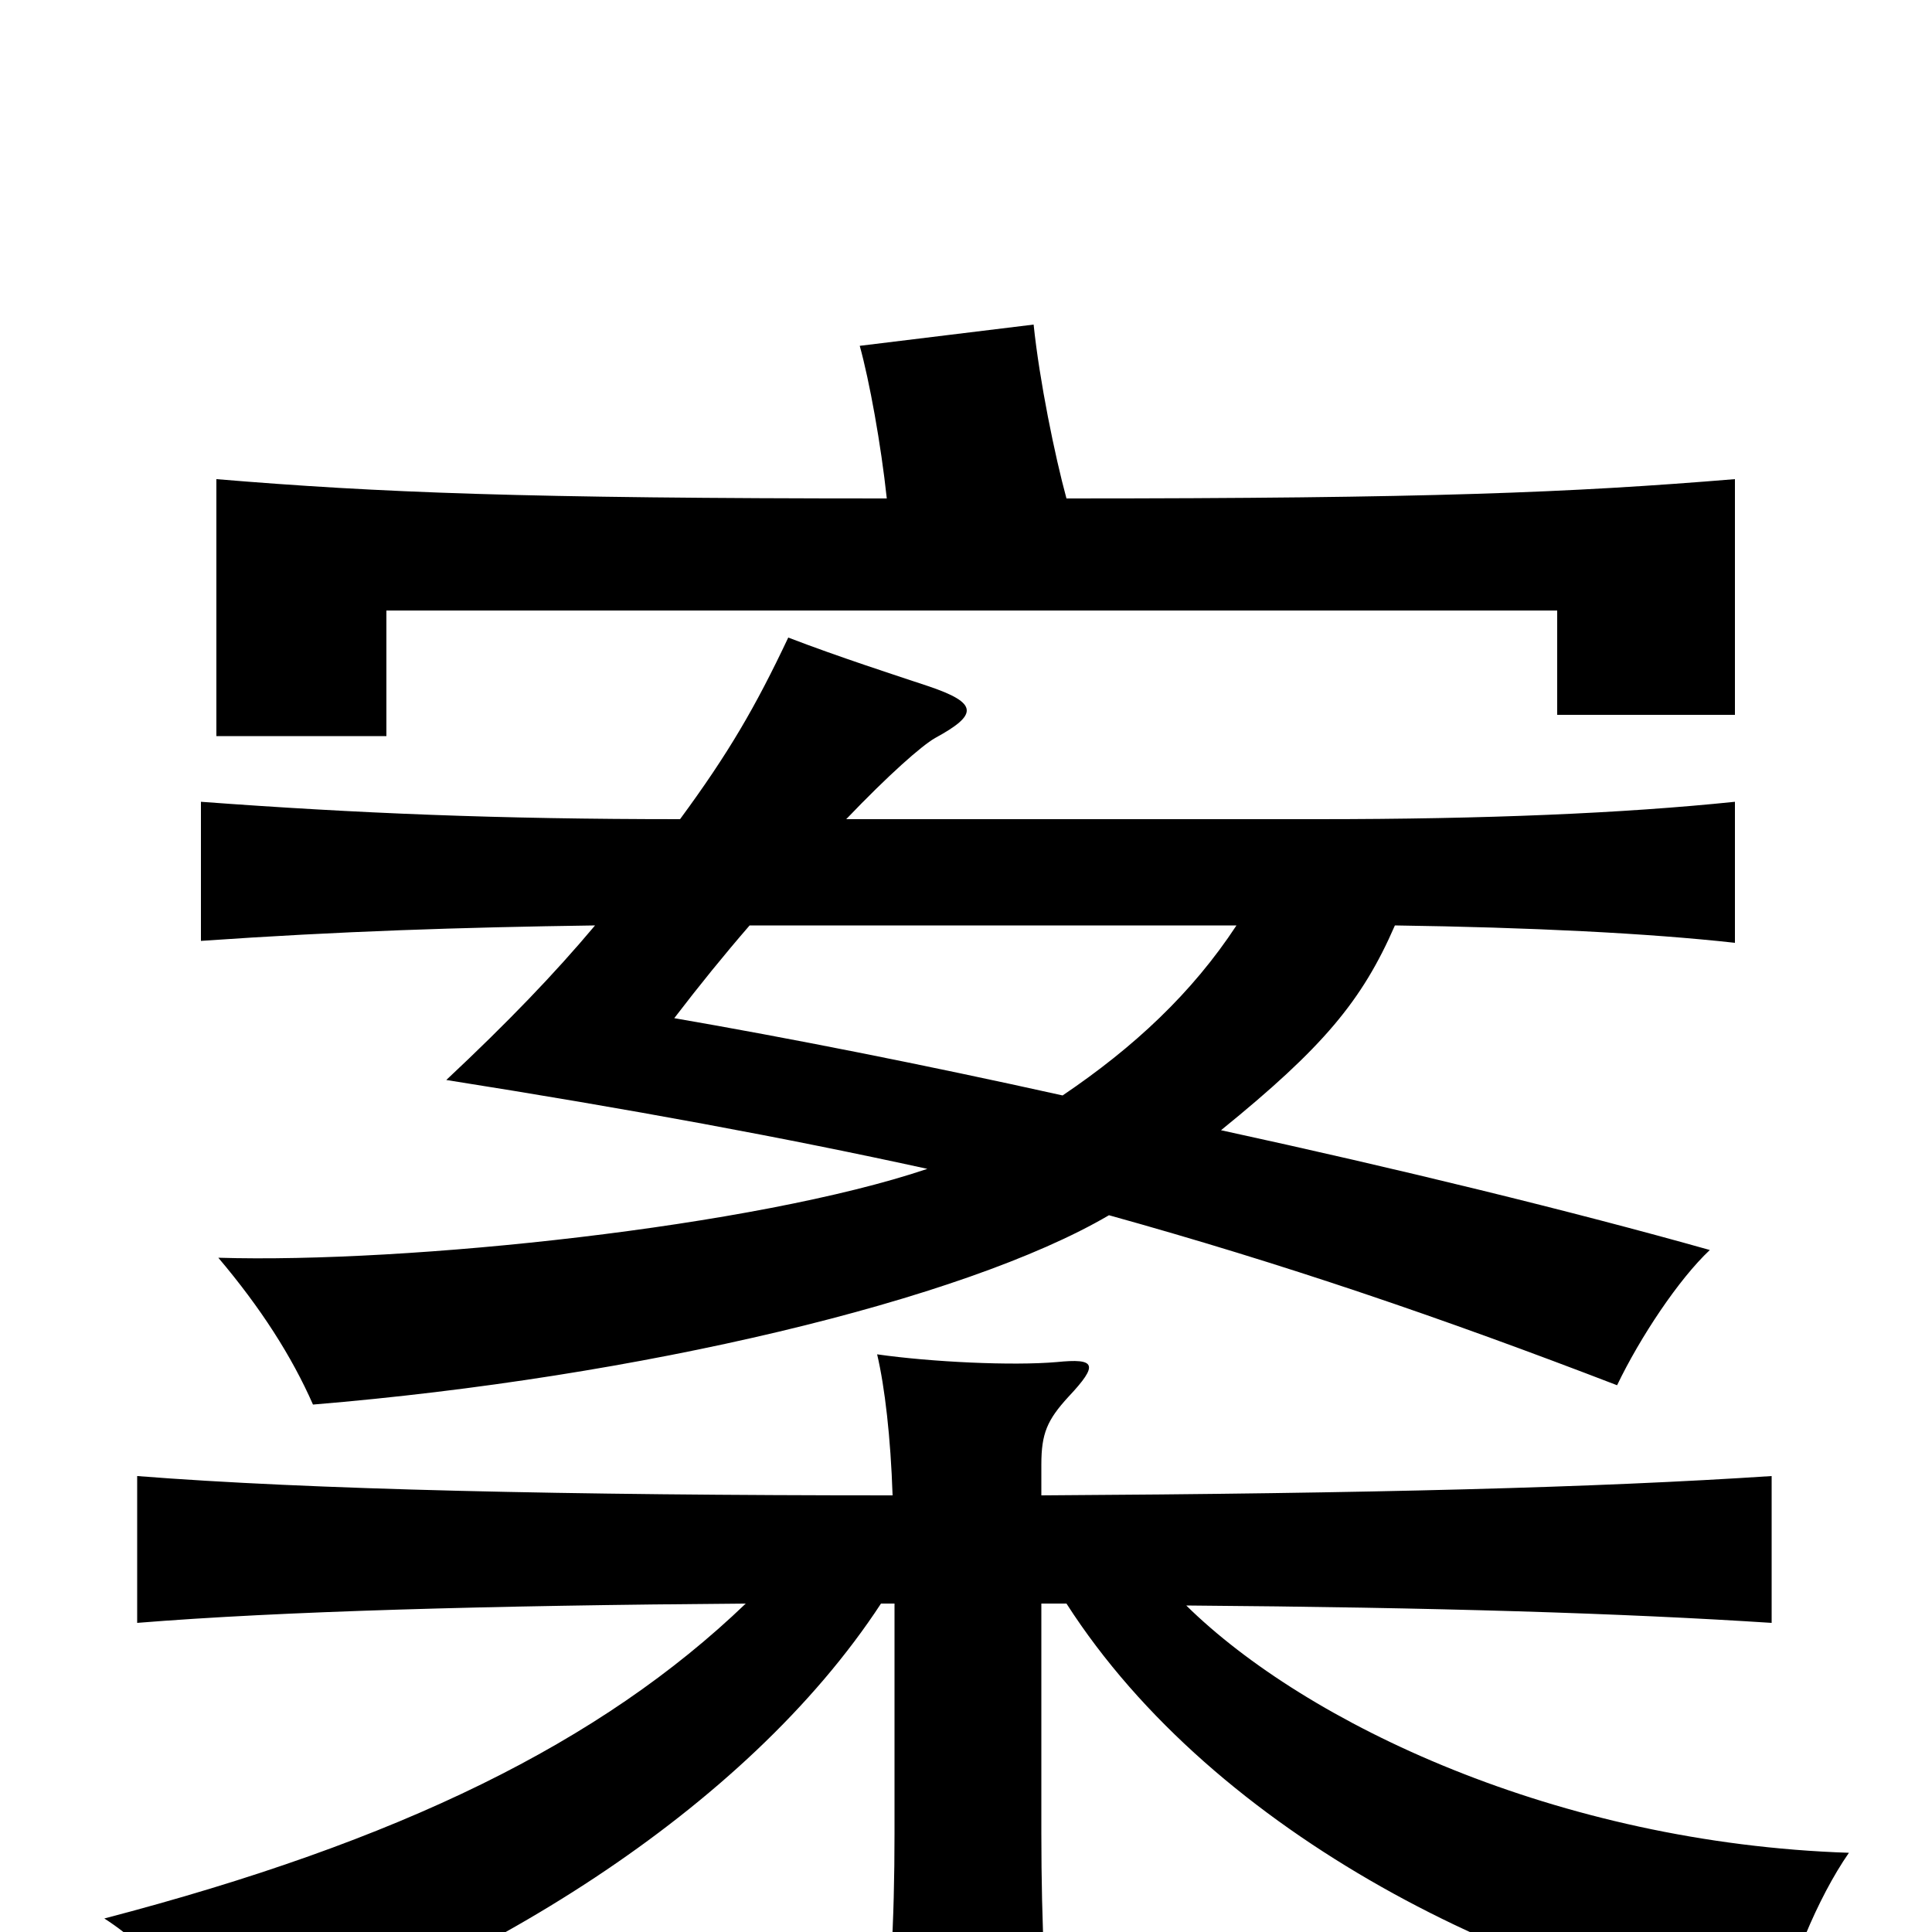 <svg xmlns="http://www.w3.org/2000/svg" viewBox="0 -1000 1000 1000">
	<path fill="#000000" d="M539 -226V-242C539 -258 542 -265 553 -277C569 -294 567 -297 547 -295C524 -293 482 -295 454 -299C458 -282 461 -256 462 -226C294 -226 160 -229 71 -236V-160C145 -166 253 -169 386 -170C311 -98 207 -47 54 -7C82 11 101 38 111 65C246 23 386 -63 456 -170H463V-51C463 -6 461 35 455 74H545C541 38 539 -4 539 -51V-170H552C629 -50 787 28 920 49C925 20 941 -18 957 -41C806 -46 676 -108 614 -169C744 -168 840 -165 917 -160V-236C826 -230 710 -227 539 -226ZM308 -521C287 -496 263 -471 231 -441C326 -426 407 -411 480 -395C391 -365 211 -346 113 -349C135 -323 151 -298 162 -273C331 -287 499 -327 574 -371C664 -346 746 -318 837 -283C849 -308 869 -338 885 -353C814 -373 724 -395 632 -415C685 -458 705 -482 722 -521C792 -520 853 -517 898 -512V-585C840 -579 769 -576 682 -576H438C460 -599 477 -614 484 -618C506 -630 507 -636 480 -645C465 -650 434 -660 408 -670C391 -634 377 -610 352 -576C258 -576 185 -579 104 -585V-513C176 -518 238 -520 308 -521ZM640 -521C617 -486 587 -458 550 -433C478 -449 407 -463 349 -473C362 -490 375 -506 388 -521ZM459 -742C271 -742 196 -745 112 -752V-619H200V-684H806V-630H898V-752C813 -745 740 -742 552 -742C546 -764 538 -803 535 -832L445 -821C450 -803 456 -770 459 -742Z"/>
</svg>